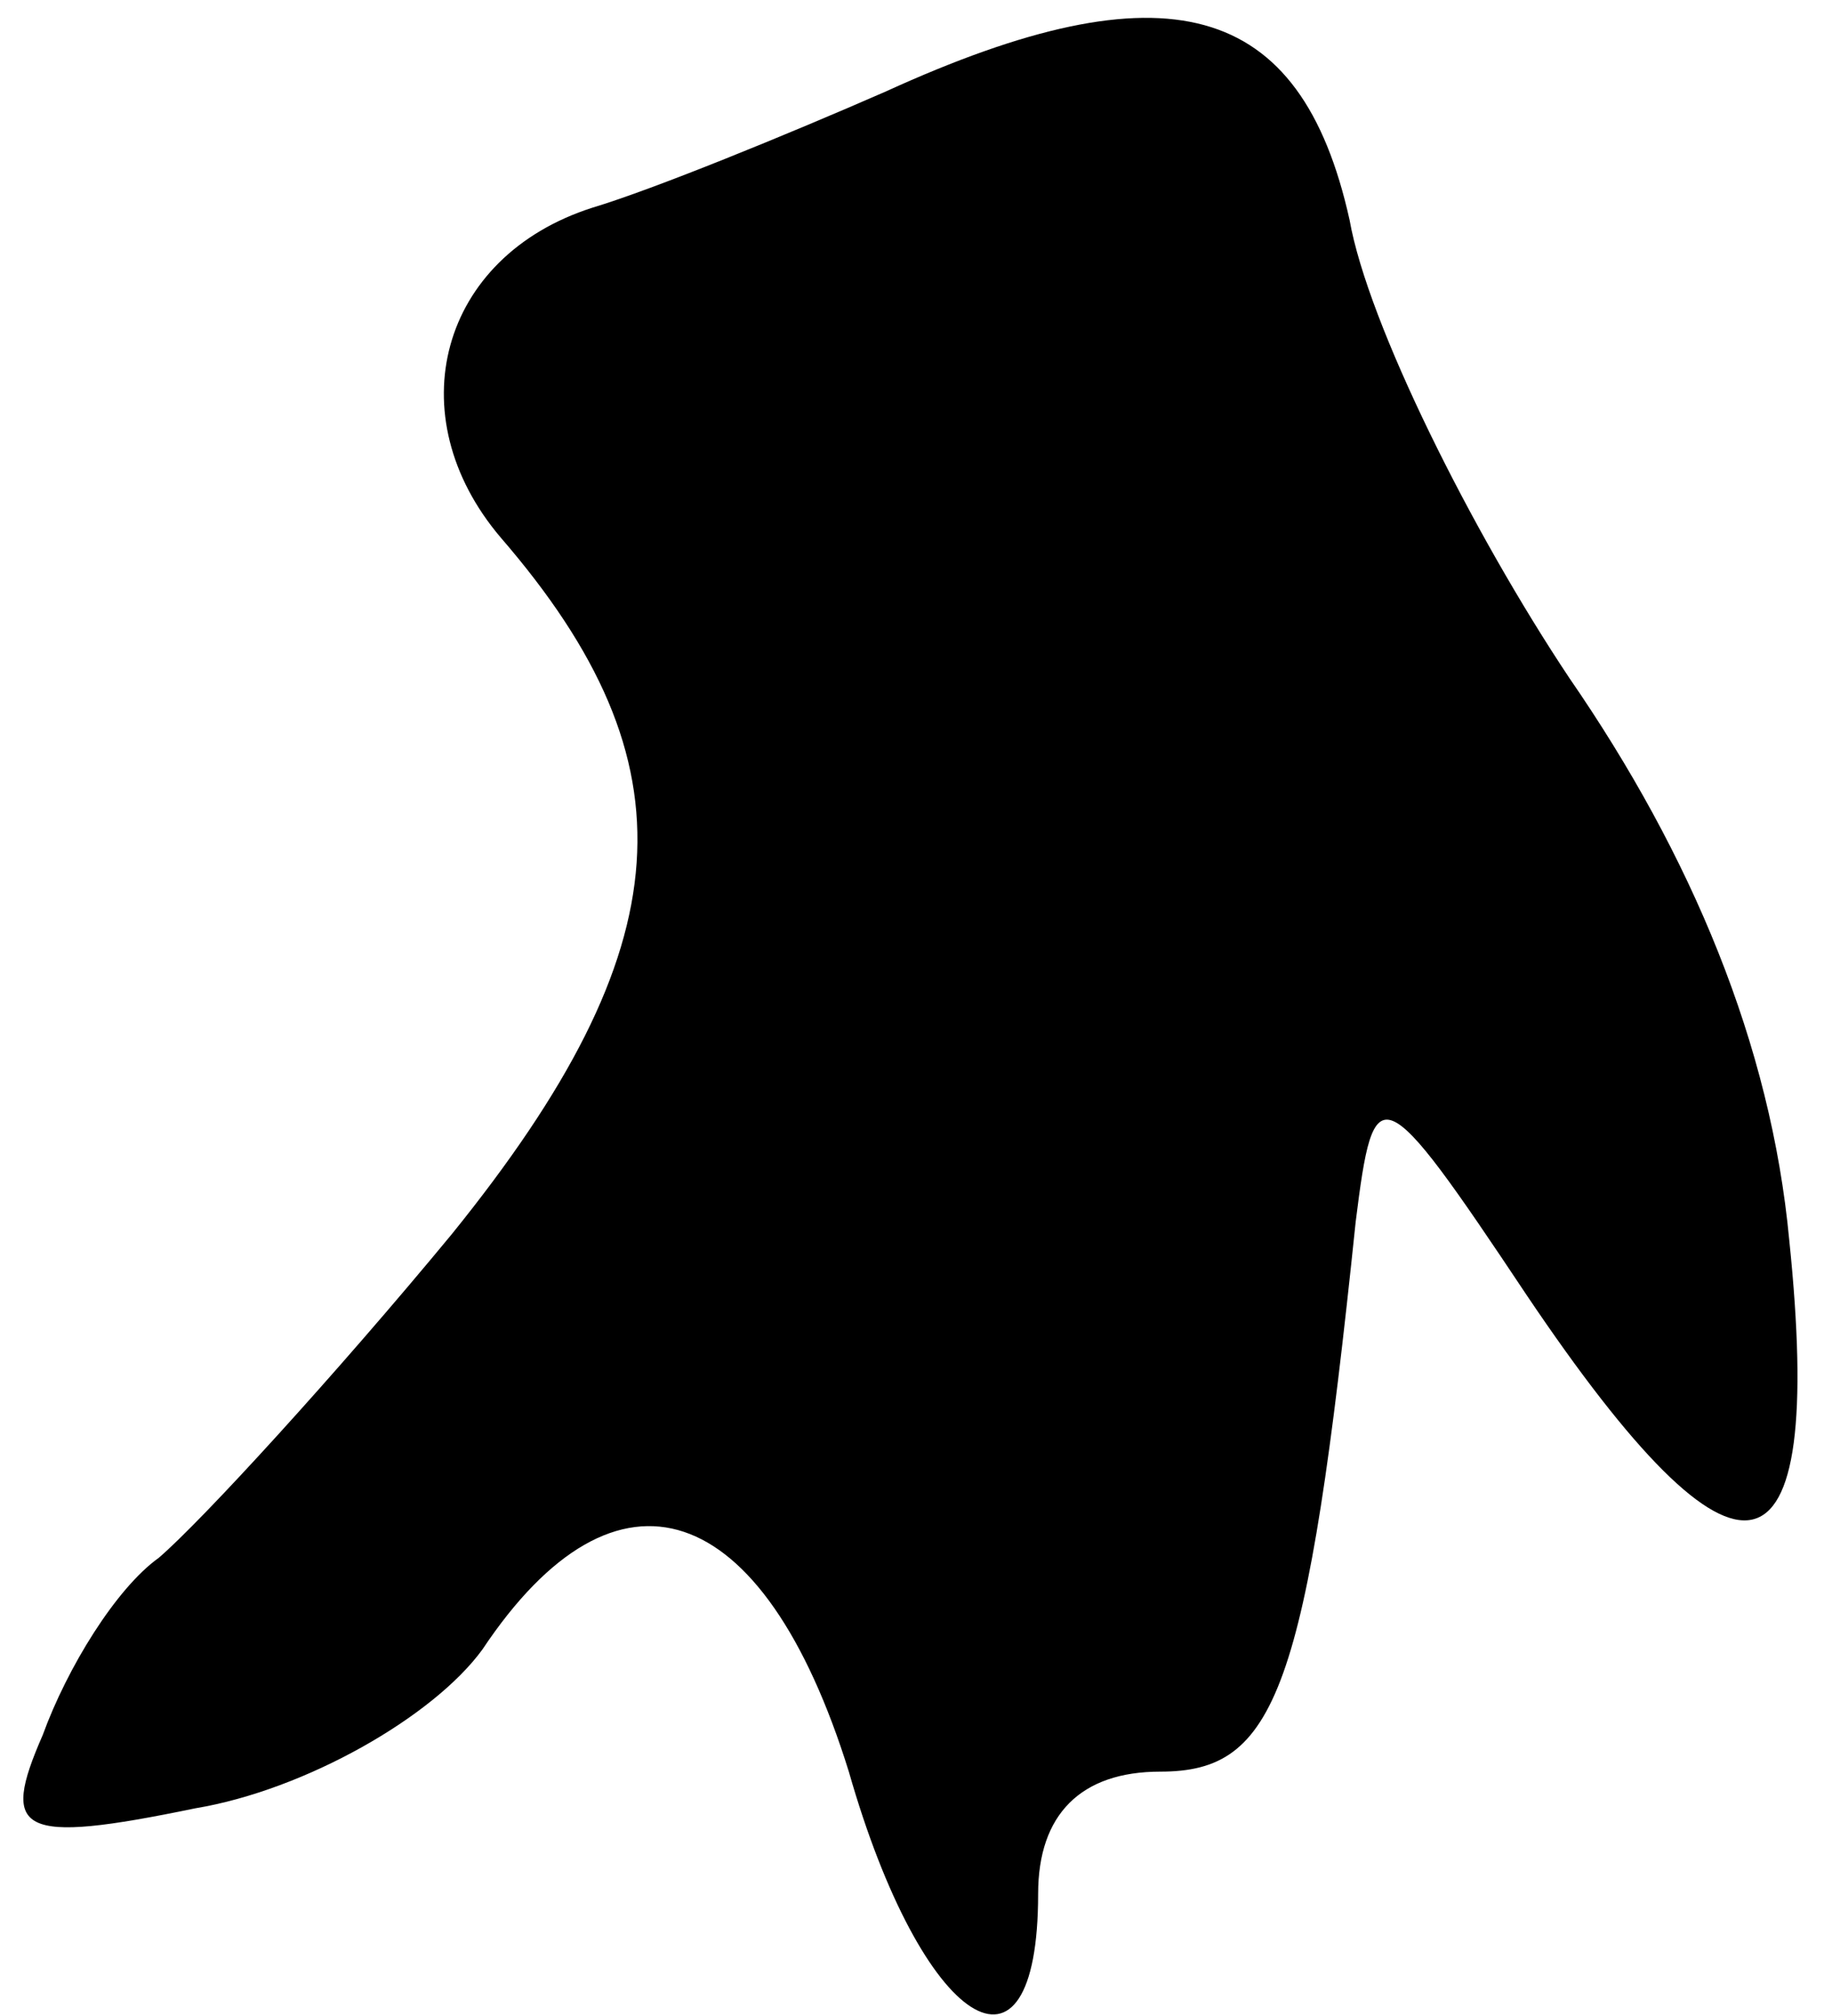 <?xml version="1.0" standalone="no"?>
<!DOCTYPE svg PUBLIC "-//W3C//DTD SVG 20010904//EN"
 "http://www.w3.org/TR/2001/REC-SVG-20010904/DTD/svg10.dtd">
<svg version="1.0" xmlns="http://www.w3.org/2000/svg"
 width="30pt" height="33pt" viewBox="0 0 30 33"
 preserveAspectRatio="xMidYMid meet">
<g transform="translate(0,33) scale(0.1,-0.1)"
fill="#000000" stroke="none">
<path fill="#000000" stroke="none" d="M145 315 c-16 -7 -38 -16 -48 -19 -25
-8 -32 -34 -15 -54 32 -37 30 -67 -8 -114 -19 -23 -41 -47 -48 -53 -7 -5 -15
-18 -19 -29 -7 -16 -4 -18 25 -12 18 3 39 15 47 26 22 33 46 25 60 -20 12 -42
31 -54 31 -20 0 13 7 20 20 20 19 0 24 13 32 90 3 24 4 24 28 -12 35 -52 49
-49 43 9 -3 32 -16 63 -36 92 -16 24 -33 58 -36 75 -8 36 -30 42 -76 21z"/>
</g>
</svg>
